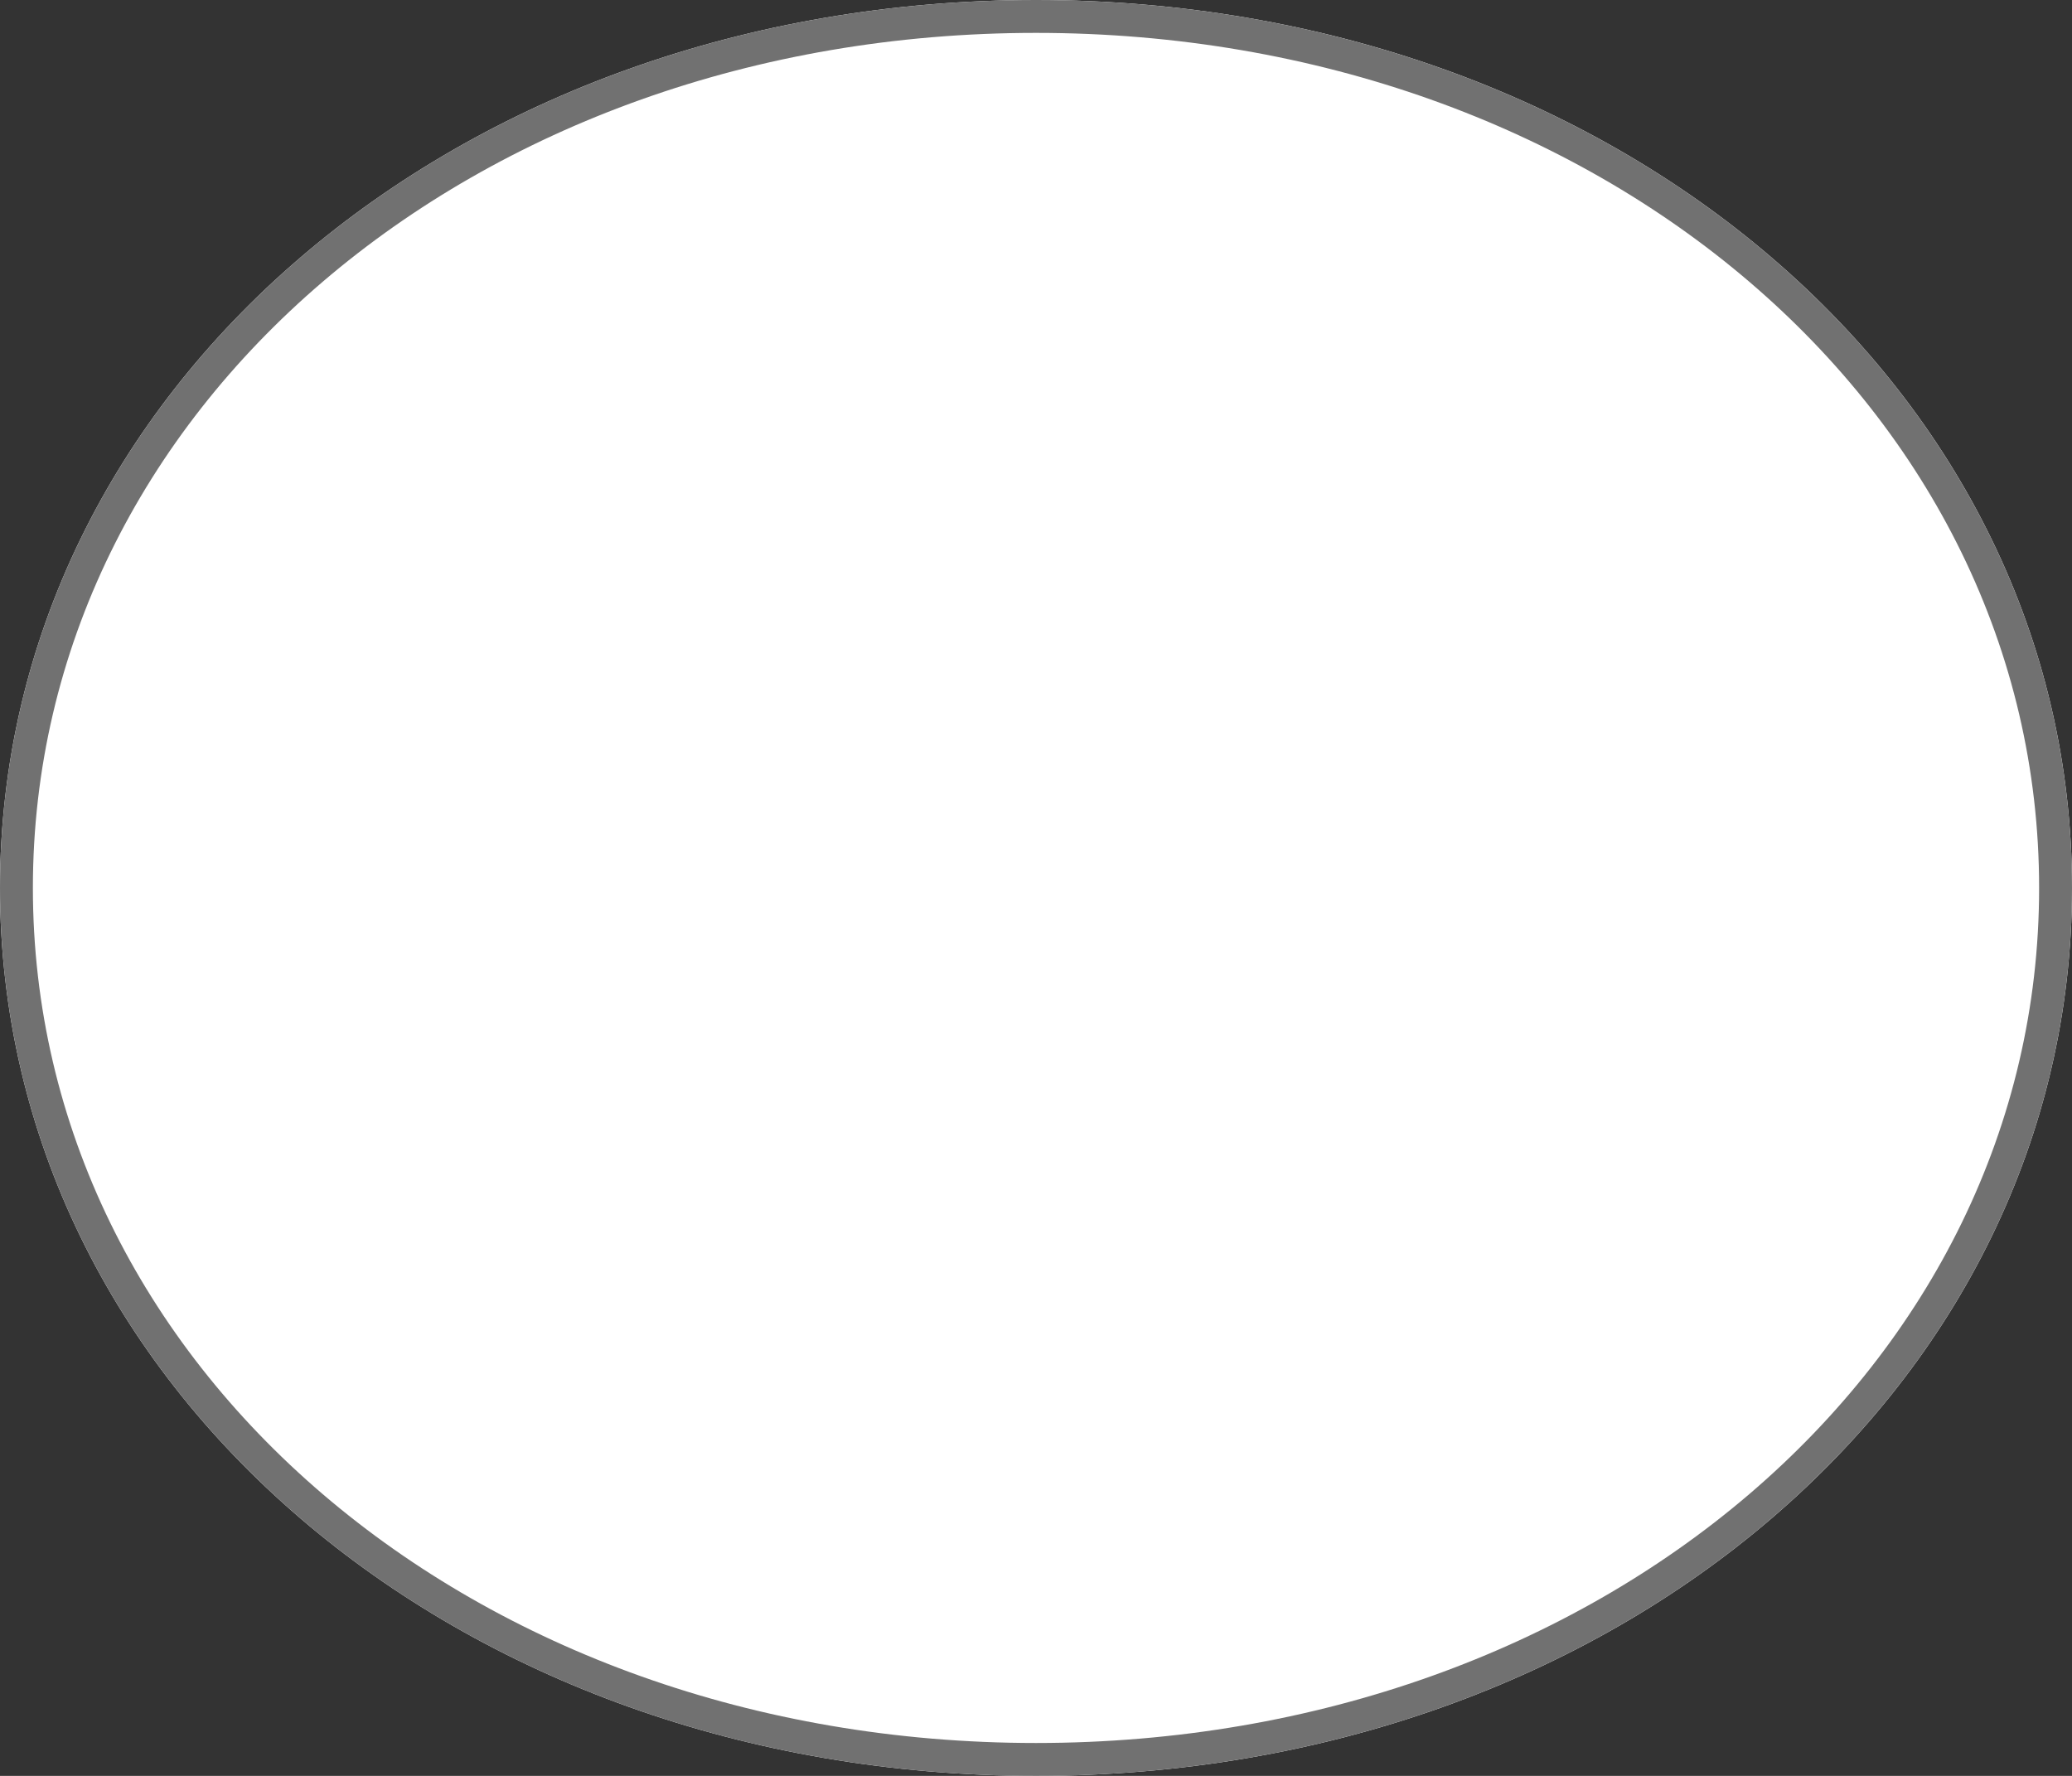﻿<?xml version="1.0" encoding="utf-8"?>
<svg version="1.1" xmlns:xlink="http://www.w3.org/1999/xlink" width="63px" height="54px" xmlns="http://www.w3.org/2000/svg">
  <rect width="100%" height="100%" fill="#333333" stroke="none"/>
  <g transform="matrix(1 0 0 1 0 -49 )">
    <path d="M 31.5 49  C 49.14 49  63 60.88  63 76  C 63 91.12  49.14 103  31.5 103  C 13.86 103  0 91.12  0 76  C 0 60.88  13.86 49  31.5 49  Z " fill-rule="nonzero" fill="#ffffff" stroke="none" />
    <path d="M 31.5 49.5  C 48.86 49.5  62.5 61.16  62.5 76  C 62.5 90.84  48.86 102.5  31.5 102.5  C 14.14 102.5  0.5 90.84  0.5 76  C 0.5 61.16  14.14 49.5  31.5 49.5  Z " stroke-width="1" stroke="#717171" fill="none" />
  </g>
</svg>
